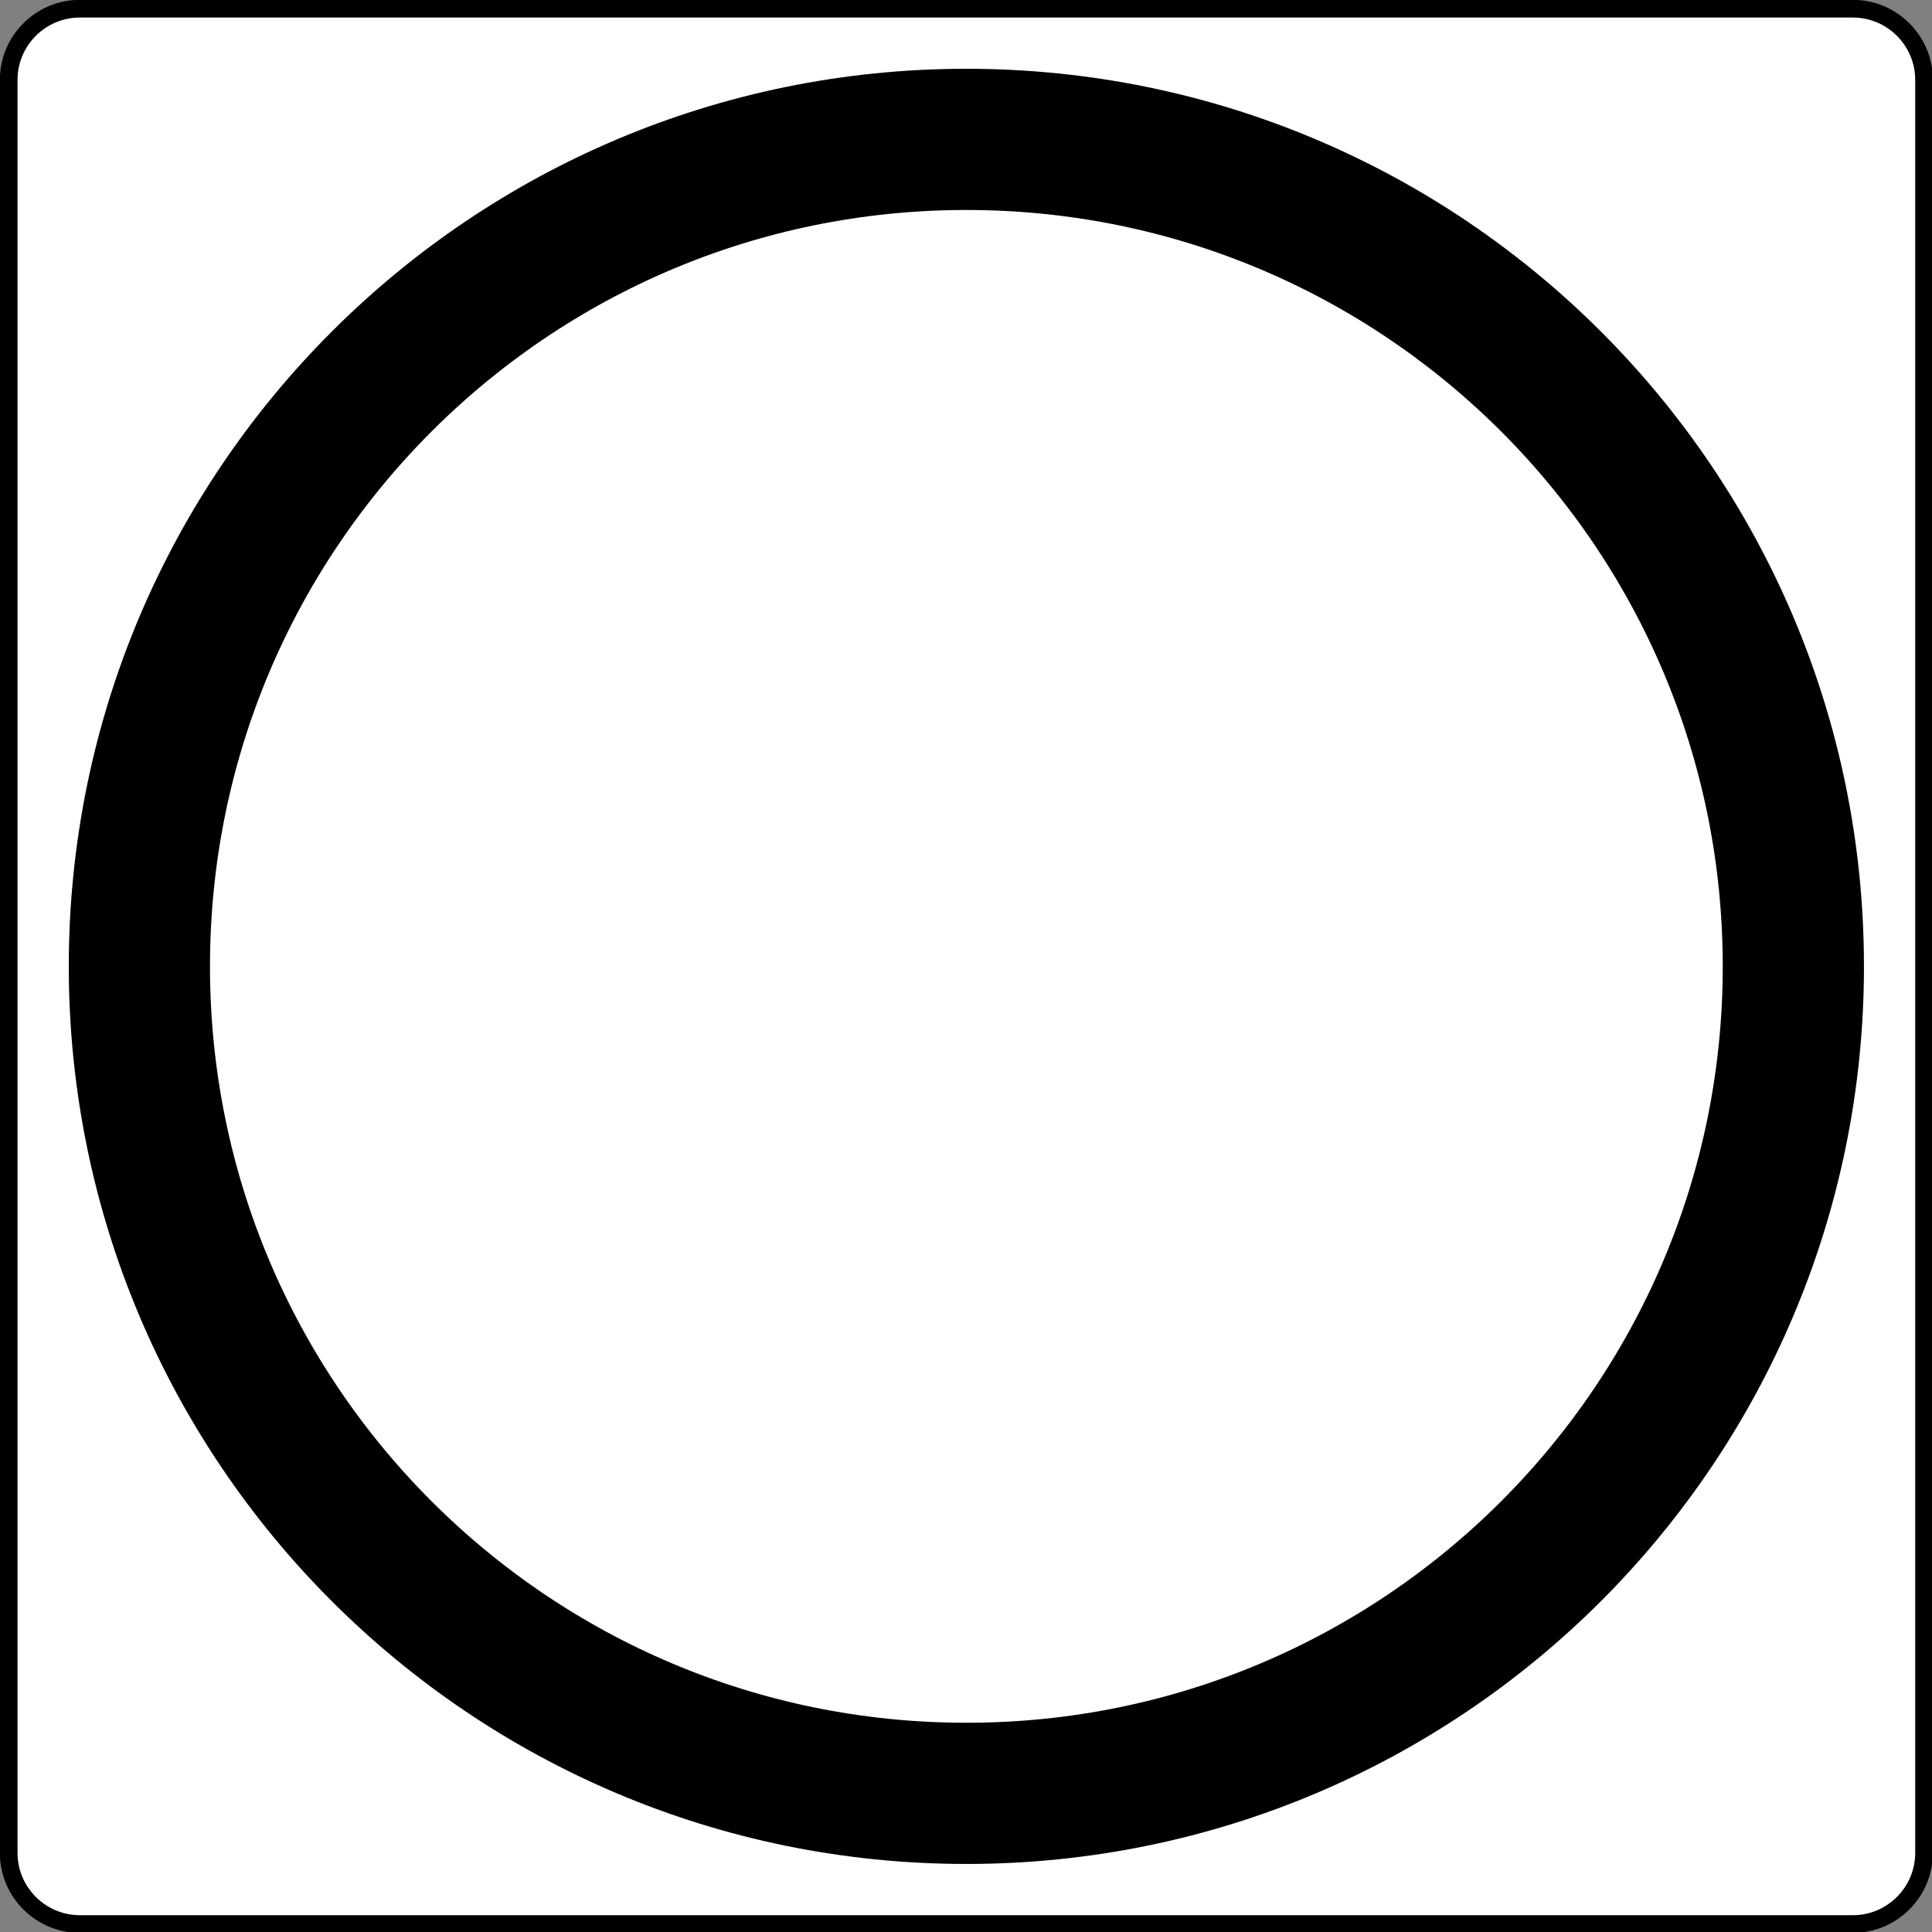 <?xml version="1.0" encoding="UTF-8"?>
<svg xmlns="http://www.w3.org/2000/svg" xmlns:xlink="http://www.w3.org/1999/xlink" width="26" height="26" viewBox="0 0 26 26">
<rect x="0" y="0" width="26" height="26" fill="#808080" stroke="none"/>
<path fill-rule="nonzero" fill="rgb(100%, 100%, 100%)" fill-opacity="1" stroke-width="0.311" stroke-linecap="butt" stroke-linejoin="miter" stroke="rgb(0%, 0%, 0%)" stroke-opacity="1" stroke-miterlimit="4" d="M 1.405 0.153 L 32.595 0.153 C 33.285 0.153 33.847 0.715 33.847 1.405 L 33.847 32.595 C 33.847 33.285 33.285 33.847 32.595 33.847 L 1.405 33.847 C 0.715 33.847 0.153 33.285 0.153 32.595 L 0.153 1.405 C 0.153 0.715 0.715 0.153 1.405 0.153 Z M 1.405 0.153 " transform="matrix(0.765, 0, 0, 0.765, 0, 0)"/>
<path fill="none" stroke-width="2.484" stroke-linecap="butt" stroke-linejoin="miter" stroke="rgb(0%, 0%, 0%)" stroke-opacity="1" stroke-miterlimit="4" d="M 31.548 17 C 31.548 25.035 25.035 31.548 17 31.548 C 8.965 31.548 2.452 25.035 2.452 17 C 2.452 8.965 8.965 2.452 17 2.452 C 25.035 2.452 31.548 8.965 31.548 17 Z M 31.548 17 " transform="matrix(0.765, 0, 0, 0.765, 0, 0)"/>
</svg>
